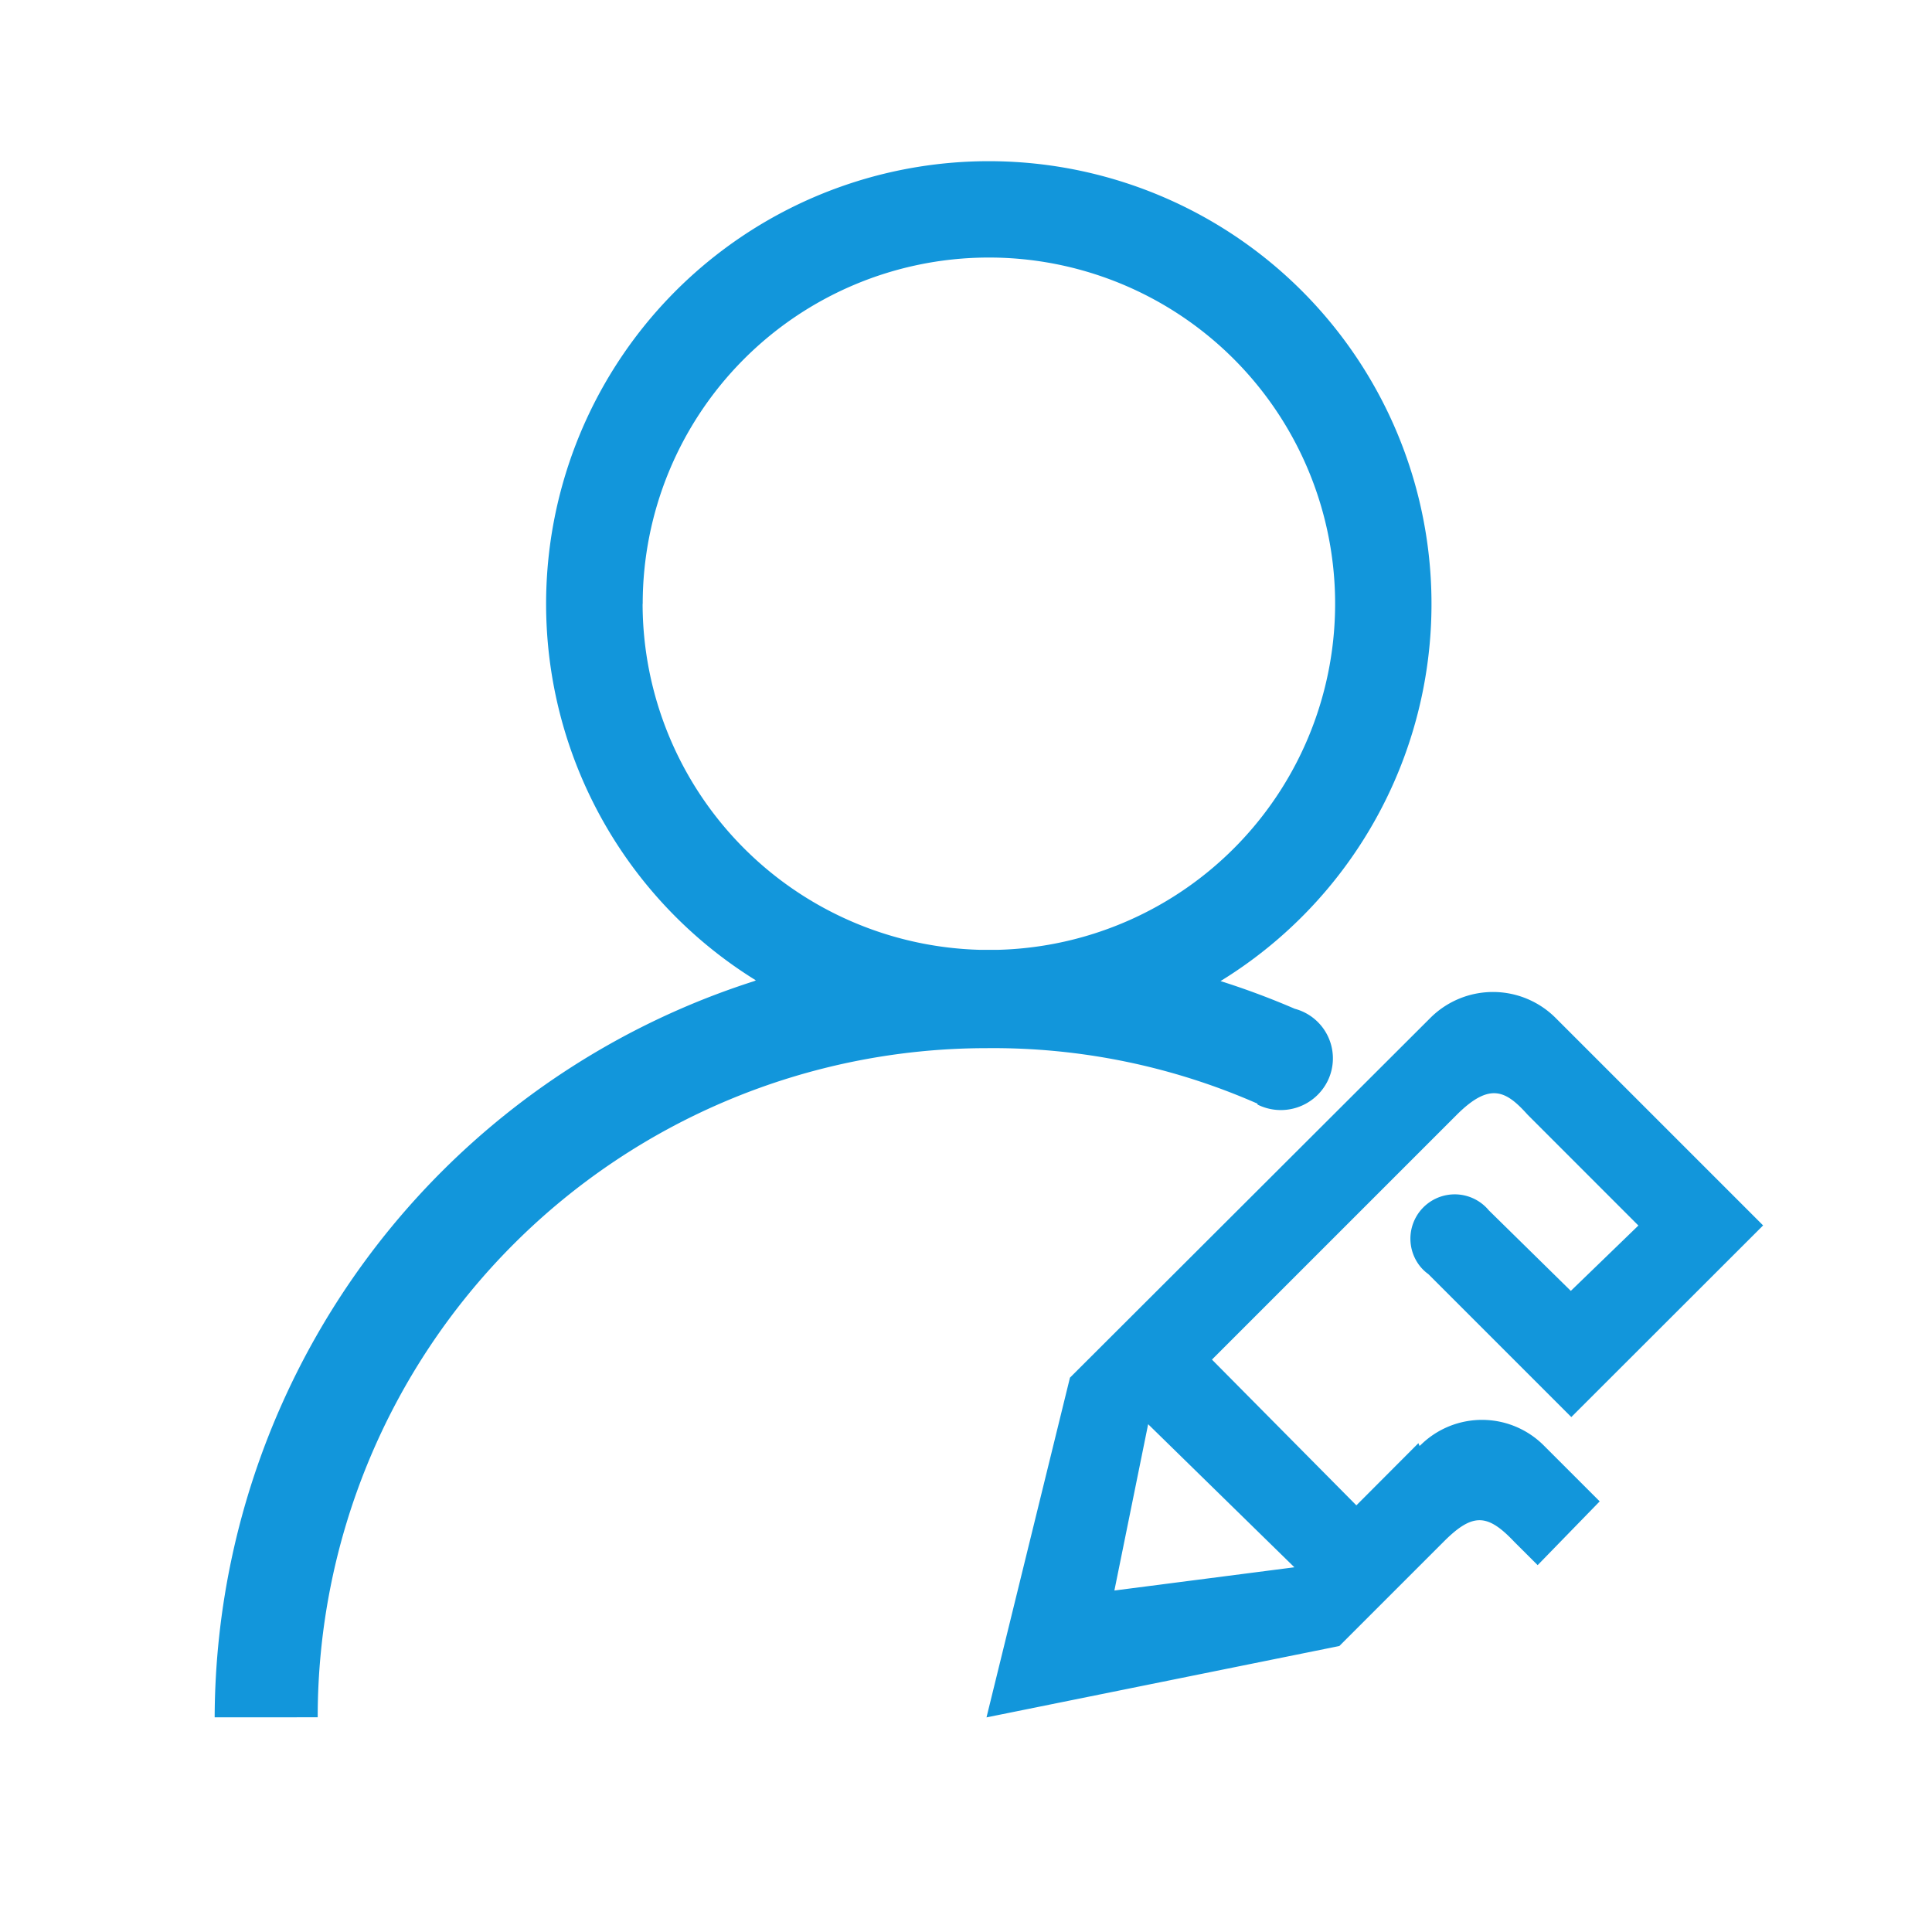 <?xml version="1.0" standalone="no"?><!DOCTYPE svg PUBLIC "-//W3C//DTD SVG 1.1//EN" "http://www.w3.org/Graphics/SVG/1.1/DTD/svg11.dtd"><svg t="1686300778223" class="icon" viewBox="0 0 1024 1024" version="1.1" xmlns="http://www.w3.org/2000/svg" p-id="75351" xmlns:xlink="http://www.w3.org/1999/xlink" width="200" height="200"><path d="M567.097 730.197l191.175-190.834a46.962 46.962 0 0 1 66.076 0l110.137 110.137-101.66 101.575-75.748-75.748a22.585 22.585 0 0 1-4.693-4.523 23.495 23.495 0 0 1 36.75-29.269l43.435 42.667 35.812-34.645-58.681-58.709c-11.378-12.658-19.911-17.607-37.575 0l-129.764 129.764 76.544 77.255 32.882-32.967 0.597 1.508a2.19 2.19 0 0 1 0.512-0.427 46.308 46.308 0 0 1 65.621 0.427l29.355 29.355-32.882 33.792-12.345-12.316c-14.222-15.019-22.044-15.616-37.575 0l-55.182 55.182-187.022 37.831z m23.552 112.811l95.403-12.316-77.511-75.833zM113.778 910.222a411.051 411.051 0 0 1 285.952-390.201l0.882-0.427a234.638 234.638 0 1 1 246.3 0.398 418.532 418.532 0 0 1 39.339 14.677 27.193 27.193 0 0 1 17.351 38.428 27.676 27.676 0 0 1-36.978 12.402l-0.256-0.597a348.188 348.188 0 0 0-143.588-29.355A354.588 354.588 0 0 0 168.391 910.194z m226.816-590.165a183.723 183.723 0 0 0 179.2 183.381h8.761a183.495 183.495 0 1 0-187.904-183.381z" p-id="75352" fill="#1296db"></path></svg>